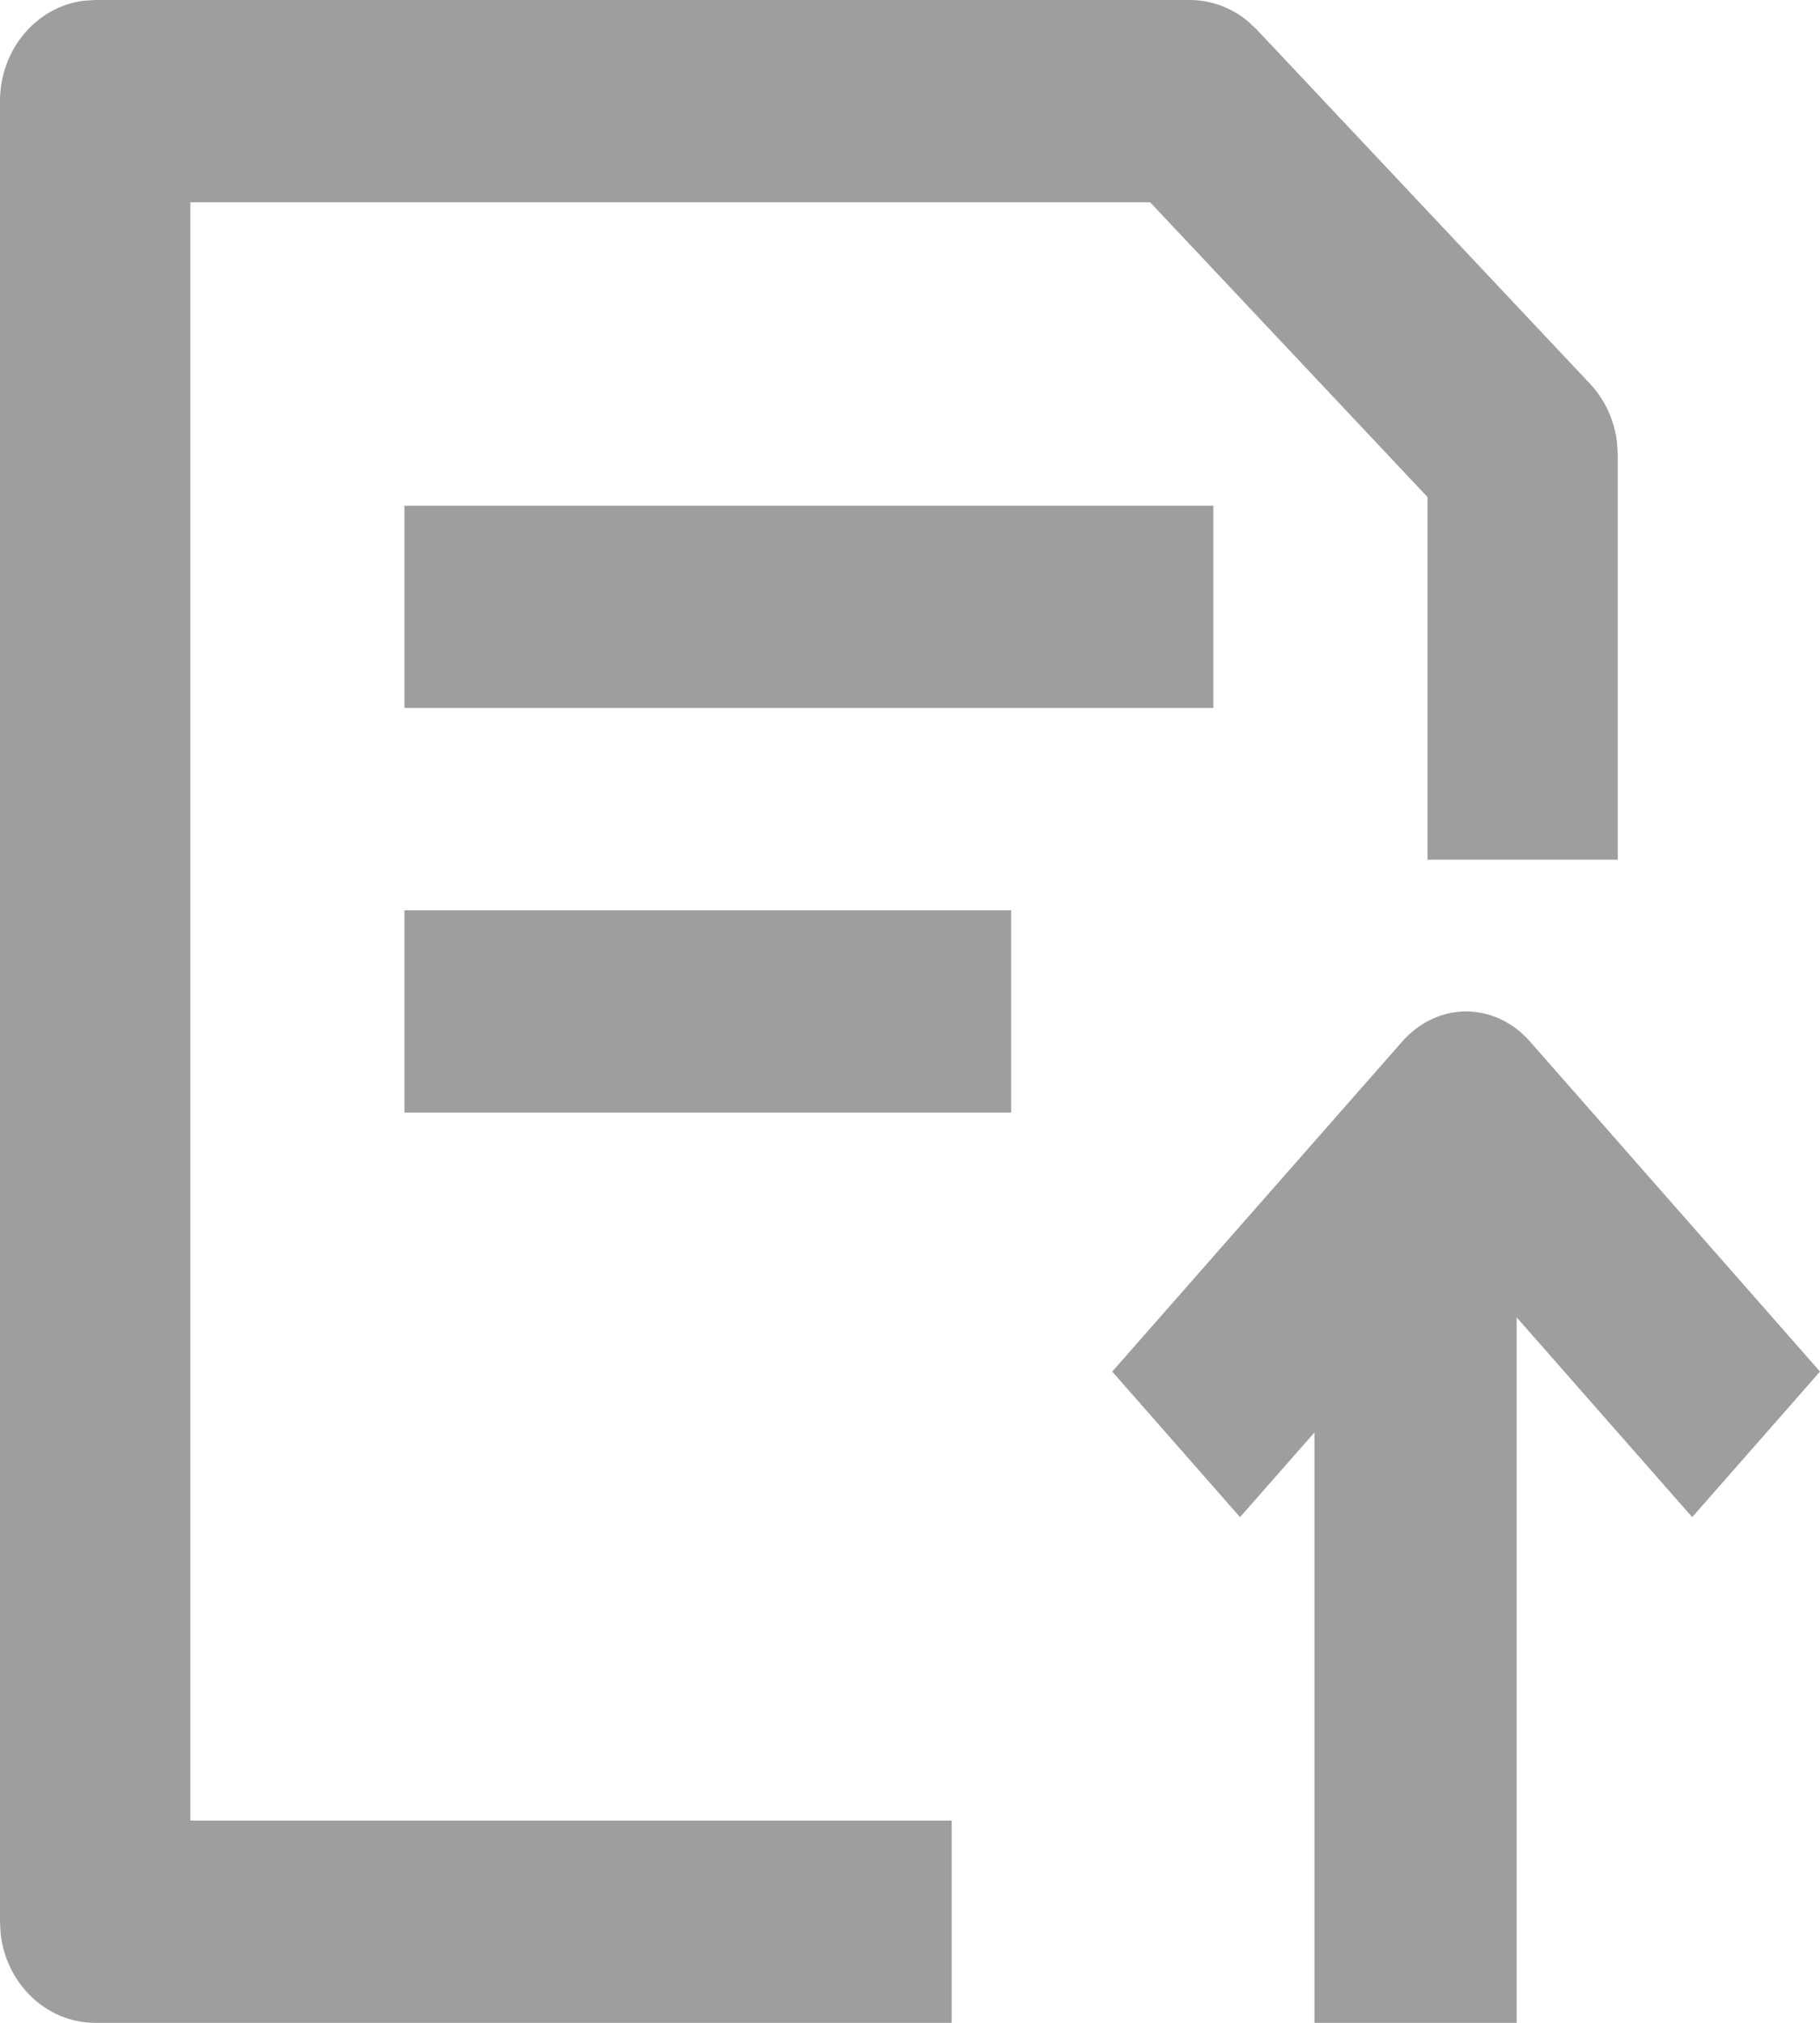 <?xml version="1.0" encoding="UTF-8"?>
<svg width="18px" height="20px" viewBox="0 0 18 20" version="1.1" xmlns="http://www.w3.org/2000/svg" xmlns:xlink="http://www.w3.org/1999/xlink">
    <title>shujushangbao</title>
    <g id="数据上报" stroke="none" stroke-width="1" fill="none" fill-rule="evenodd">
        <g id="首页/项目级" transform="translate(-179, -1715)">
            <g id="底部栏/维保" transform="translate(0, 1703.5)">
                <g id="shujushangbao" transform="translate(179, 11.5)" fill="#9E9E9E">
                    <path d="M11.765,0 C11.973,0 12.174,0.073 12.337,0.206 L12.43,0.293 L15.724,3.793 C15.871,3.949 15.965,4.152 15.992,4.369 L16,4.5 L16,8.5 L14.118,8.5 L14.118,4.914 L11.375,2 L1.882,2 L1.882,18 L9.412,18 L9.412,20 L0.941,20 C0.459,20 0.061,19.614 0.006,19.117 L0,19 L0,1 C0,0.487 0.363,0.064 0.831,0.007 L0.941,0 L11.765,0 Z M15.132,10.298 L18,13.561 L16.736,15 L15,13.025 L15,20 L13,20 L13,14.163 L12.264,15 L11,13.561 L13.868,10.298 C14.217,9.901 14.783,9.901 15.132,10.298 Z M10,9 L10,11 L4,11 L4,9 L10,9 Z M12,5 L12,7 L4,7 L4,5 L12,5 Z" id="形状结合"></path>
                </g>
            </g>
        </g>
    </g>
</svg>